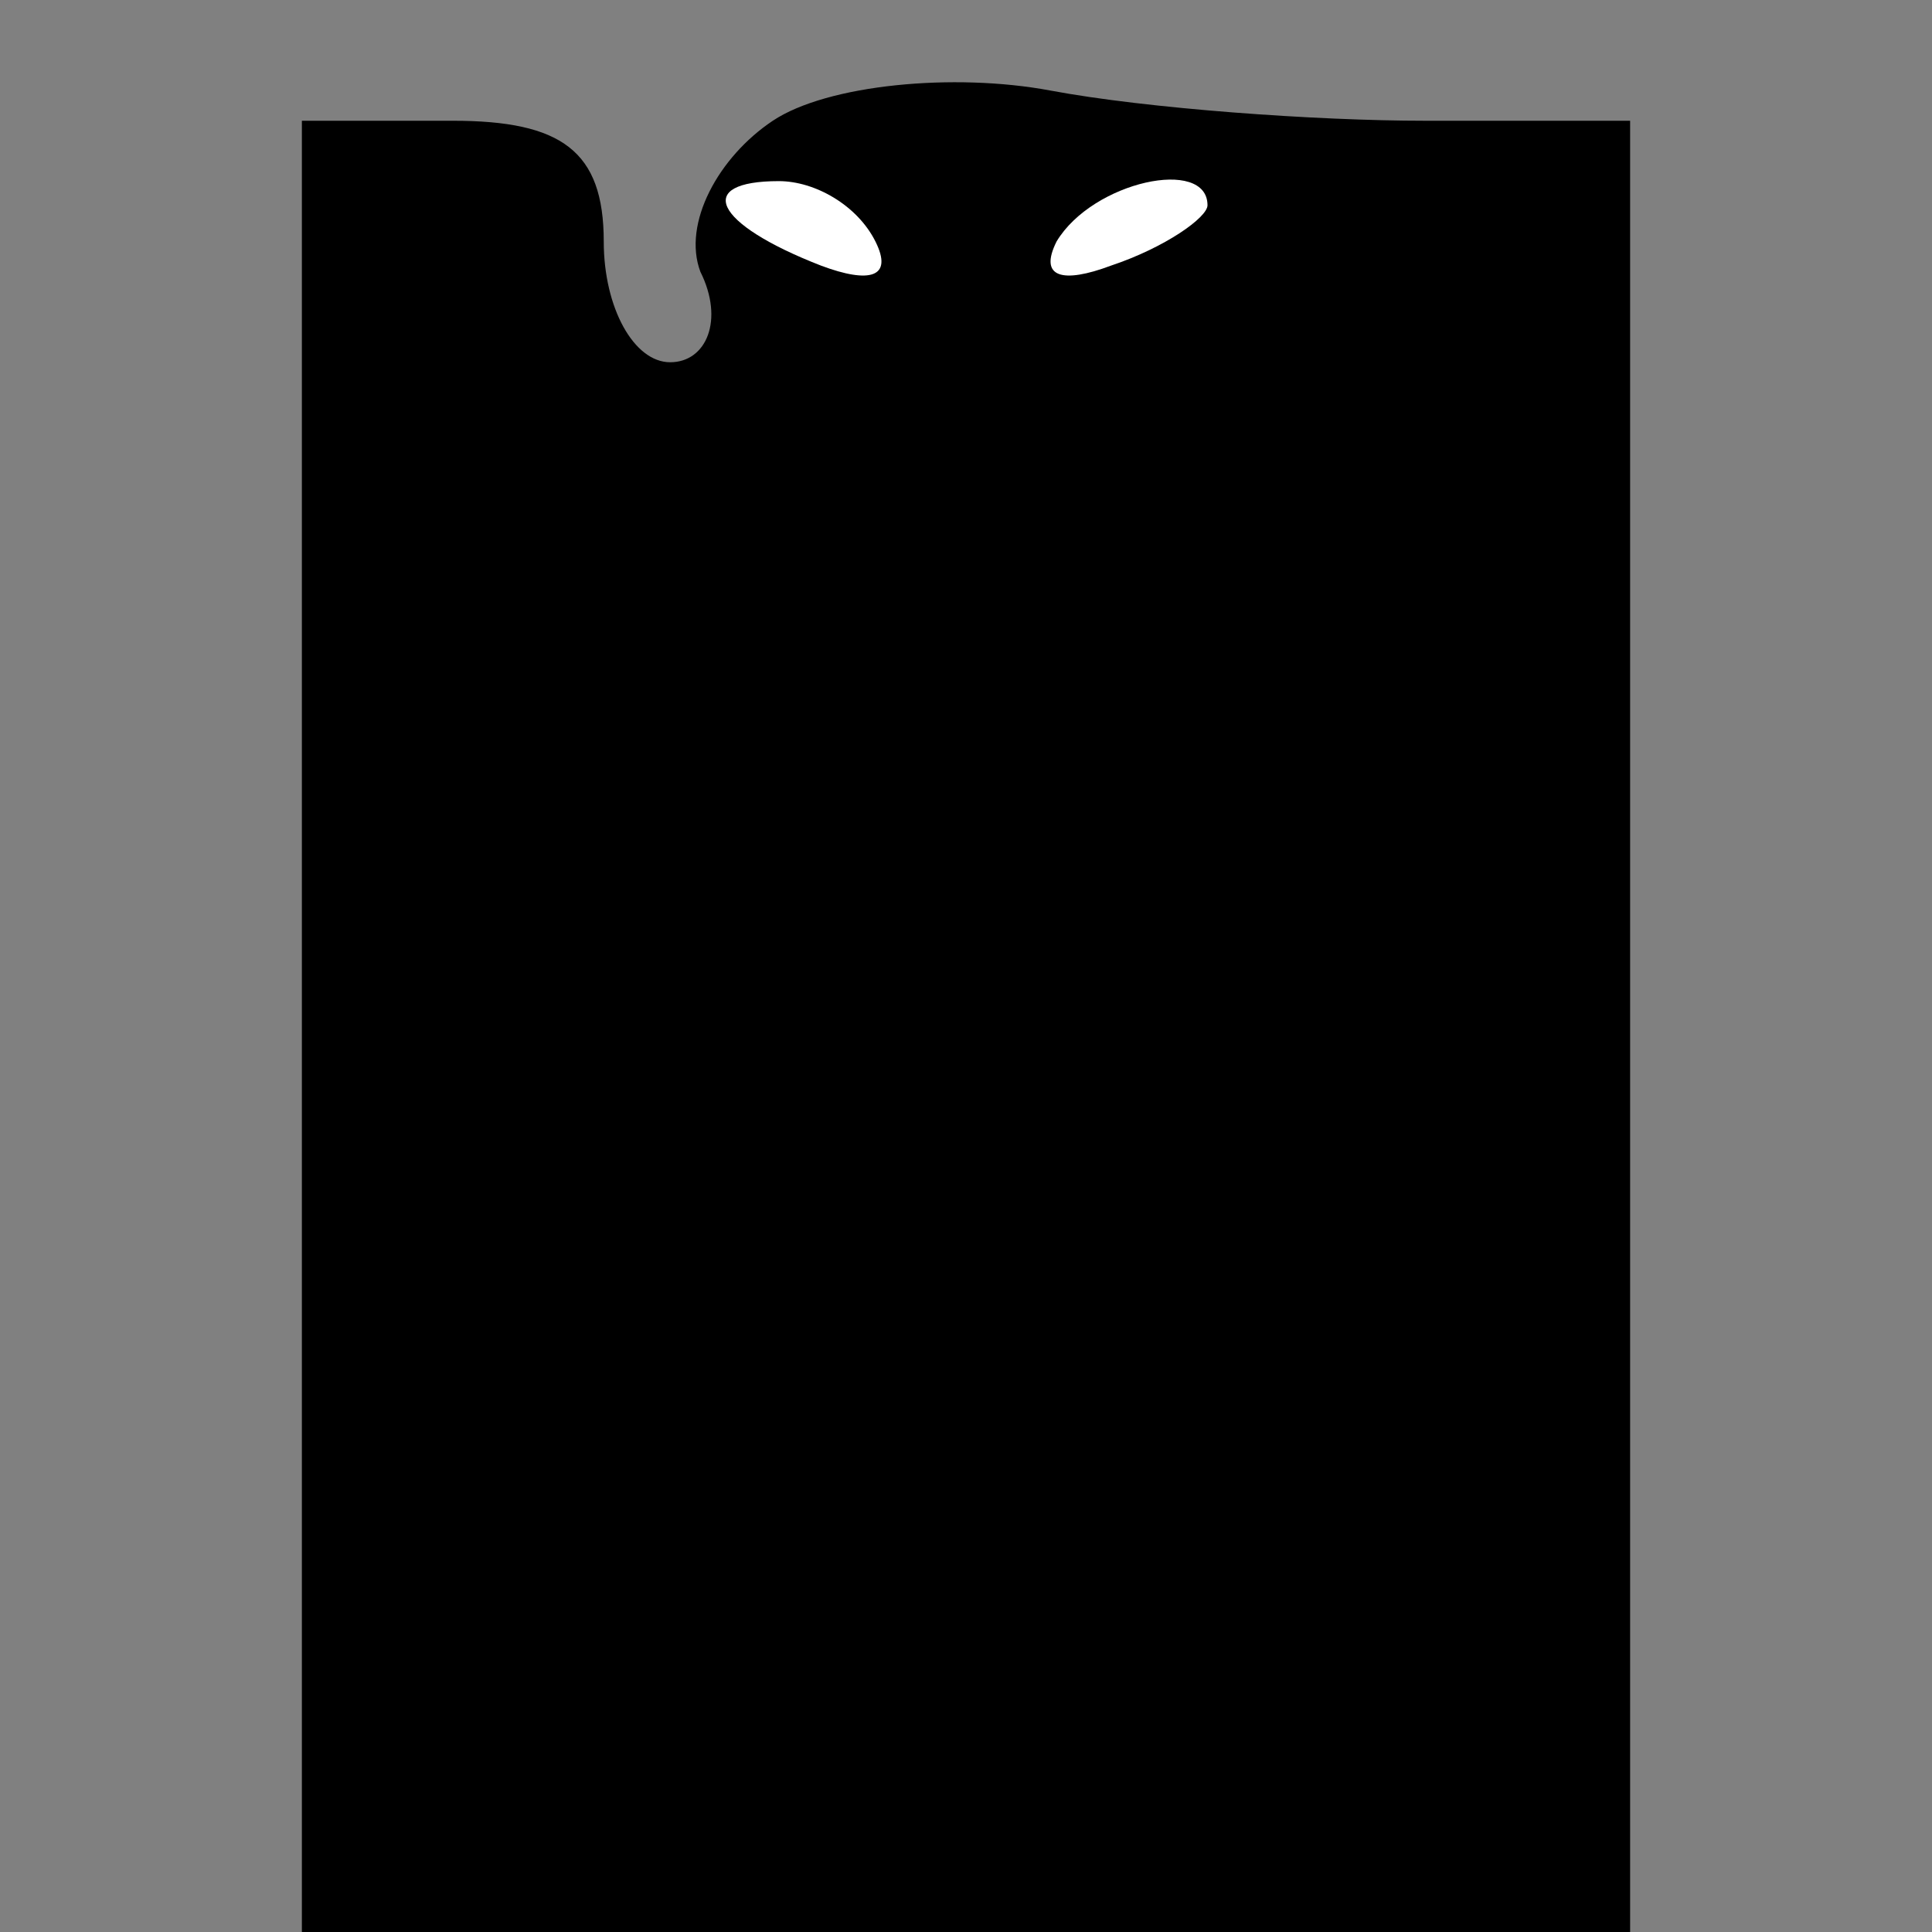 <?xml version="1.0" standalone="no"?>
<!DOCTYPE svg PUBLIC "-//W3C//DTD SVG 20010904//EN"
 "http://www.w3.org/TR/2001/REC-SVG-20010904/DTD/svg10.dtd">
<svg version="1.0" xmlns="http://www.w3.org/2000/svg"
 width="32pt" height="32pt" viewBox="0 0 32 32"
 preserveAspectRatio="xMidYMid meet">
<rect x="0" y="0" width="32" height="32" fill="#808080" stroke="none"/>
<g transform="translate(0,32) scale(0.1,-0.1)"
fill="#000000" stroke="none">
<path fill="#000000" stroke="none" d="M128 300 c-9 -6 -15 -17 -12 -25 4 -8
1 -15 -5 -15 -6 0 -11 9 -11 20 0 15 -7 20 -25 20 l-25 0 0 -150 0 -150 110 0
110 0 0 150 0 150 -34 0 c-18 0 -46 2 -62 5 -16 3 -37 1 -46 -5z"/>
<path fill="#ffffff" stroke="none" d="M145 280 c3 -6 -1 -7 -9 -4 -18 7 -21
14 -7 14 6 0 13 -4 16 -10z"/>
<path fill="#ffffff" stroke="none" d="M200 286 c0 -2 -7 -7 -16 -10 -8 -3
-12 -2 -9 4 6 10 25 14 25 6z"/>
</g>
</svg>
